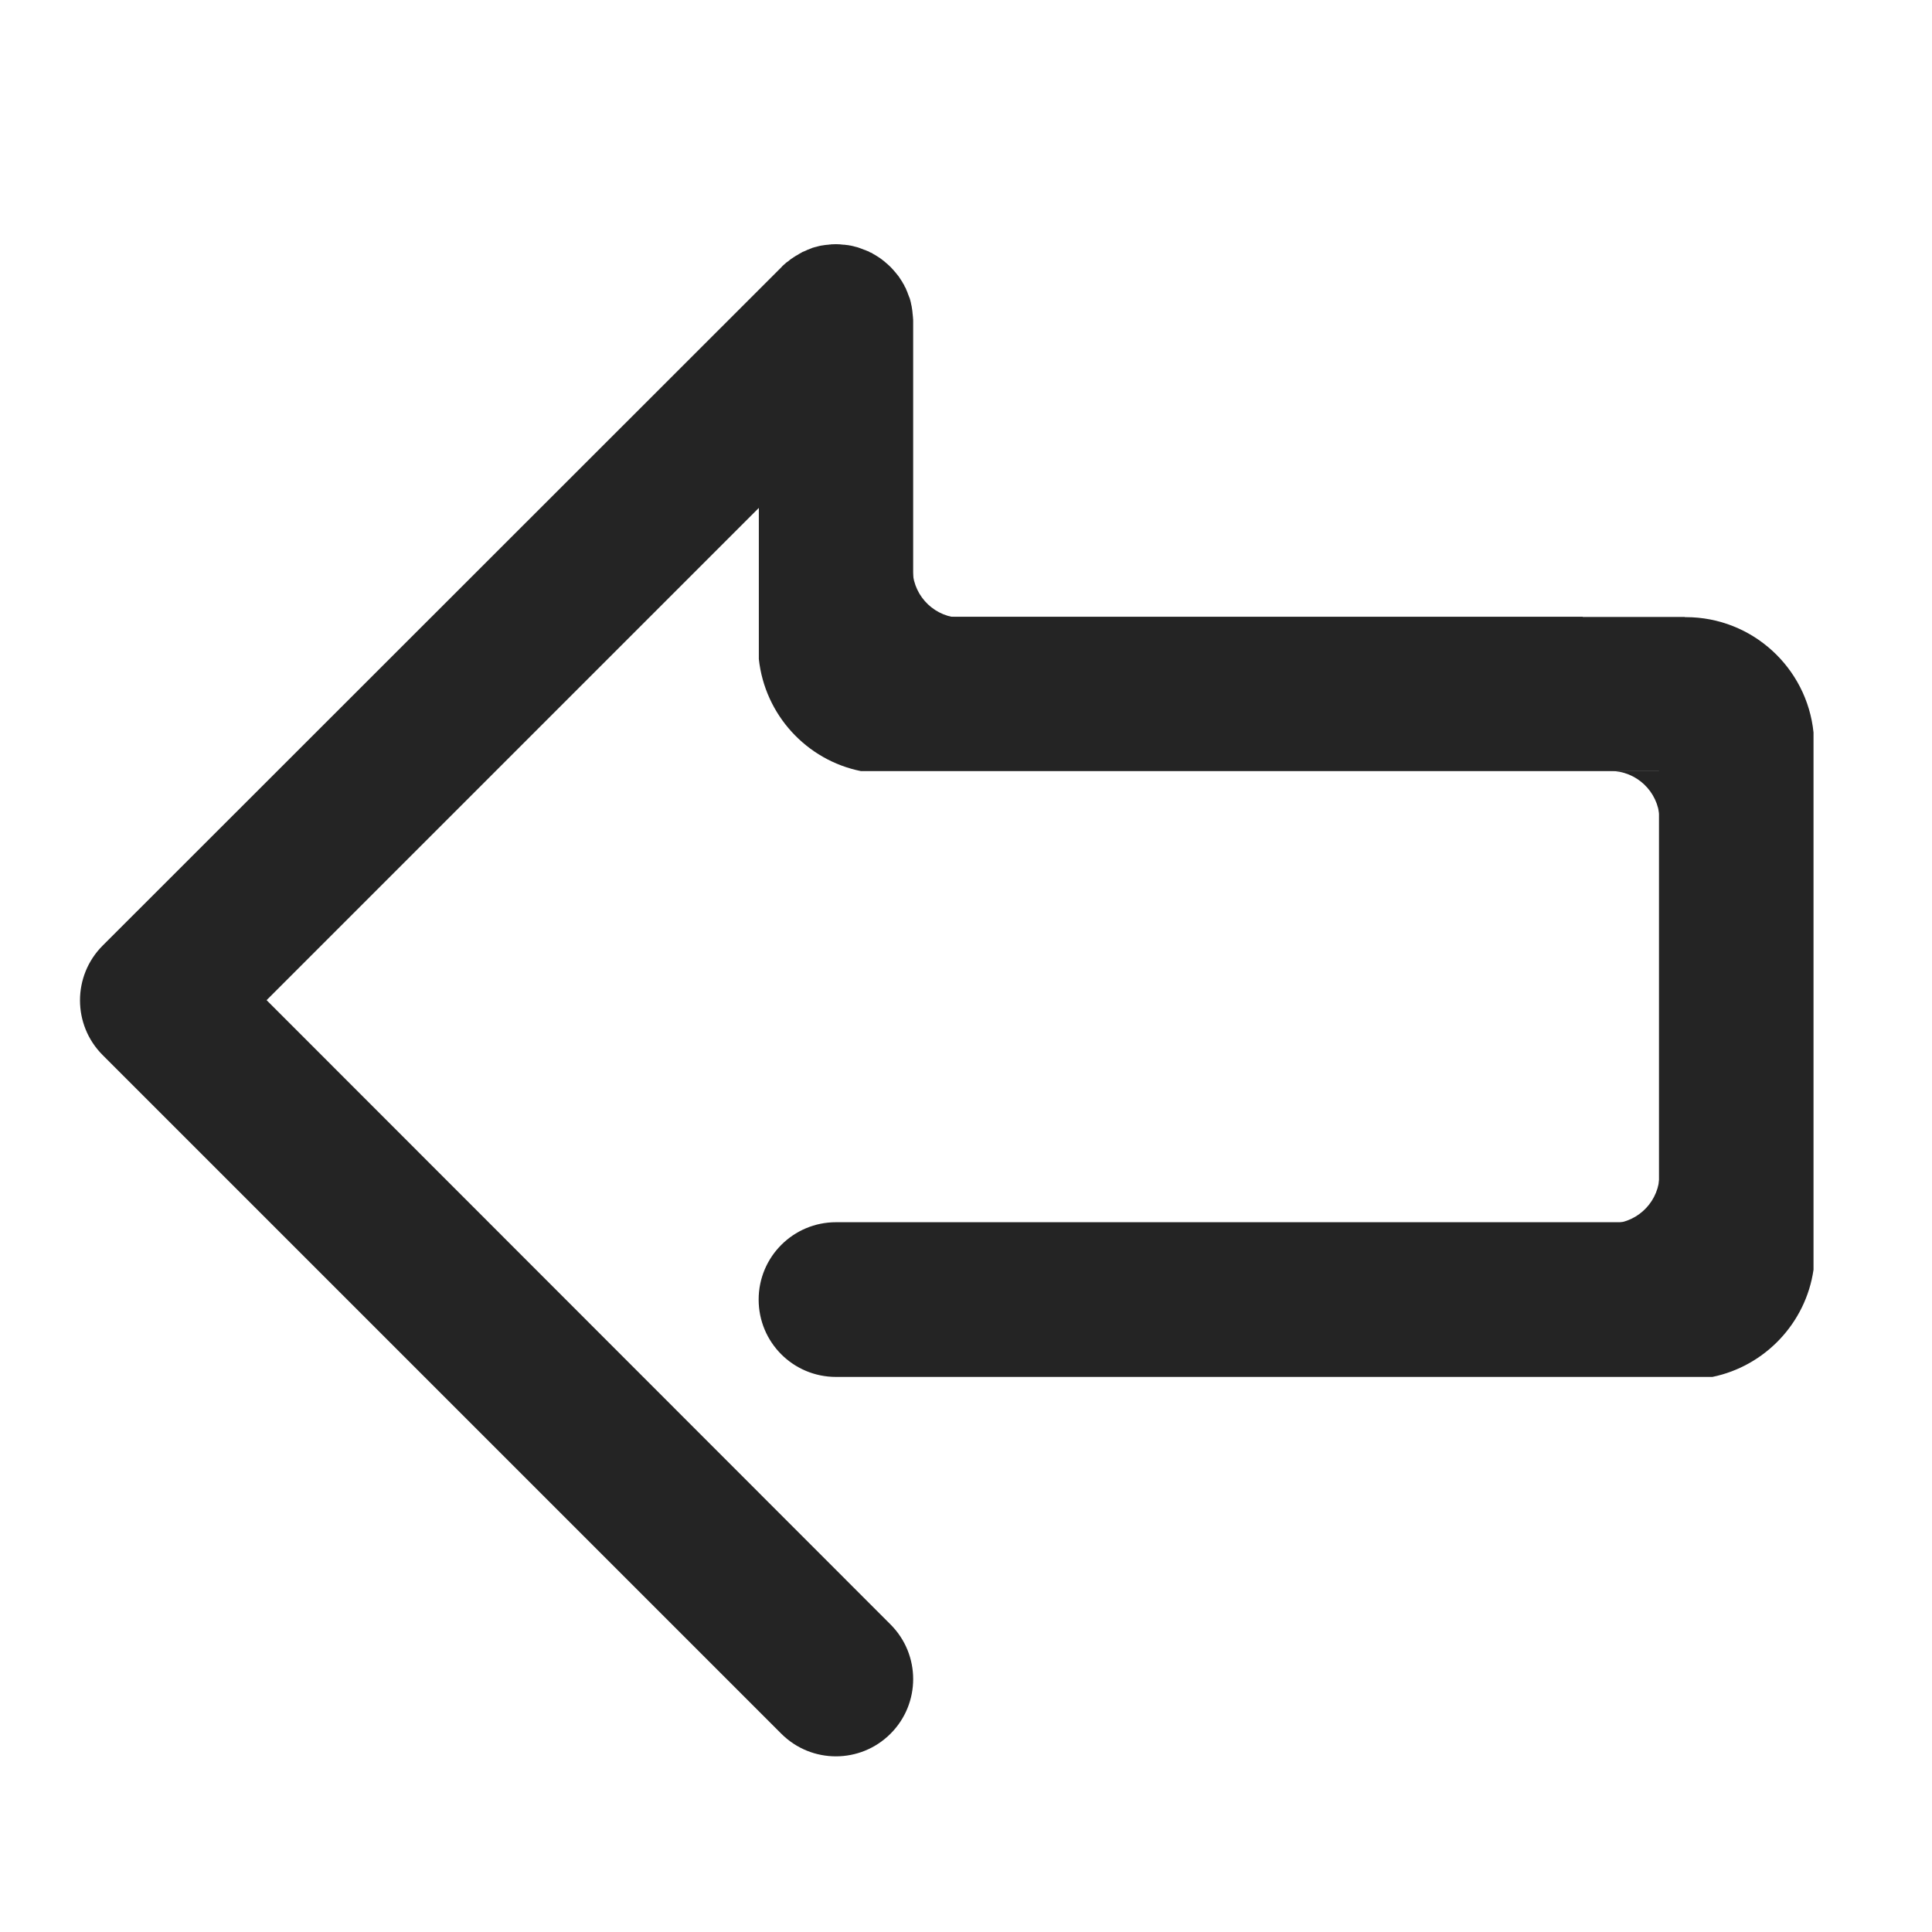 <?xml version="1.0" standalone="no"?><!DOCTYPE svg PUBLIC "-//W3C//DTD SVG 1.1//EN" "http://www.w3.org/Graphics/SVG/1.1/DTD/svg11.dtd"><svg t="1560516622625" class="icon" style="" viewBox="0 0 1024 1024" version="1.1" xmlns="http://www.w3.org/2000/svg" p-id="1652" xmlns:xlink="http://www.w3.org/1999/xlink" width="200" height="200"><defs><style type="text/css"></style></defs><path d="M879.6 648.5h-40.9 16.2c13.8-0.8 24.7-12.2 24.7-26.2v26.2zM483.7 327.5v-40.9 16.2c0.8 13.8 12.2 24.7 26.2 24.7h-26.2zM879.6 408.6v40.9-16.2c-0.8-13.8-12.2-24.7-26.2-24.7h26.2z" fill="#242424" p-id="1653"></path><path d="M141.3 530.1l260.9-260.9v80.1c3.2 29.6 25.3 53.6 54.1 59.4h423v239.1H443.1c-22.6 0-41 18.3-41 41s18.3 41 41 41h464.5c27.8-5.7 49.5-28.5 53.6-56.8V388.2c-3.5-34.3-32.5-61.1-67.7-61.1h-0.5v-0.1h-54.1v-0.1H484V170.4c0-0.7 0-1.3-0.1-2 0-0.3 0-0.6-0.1-1 0-0.3 0-0.7-0.1-1 0-0.4-0.1-0.8-0.1-1.2 0-0.3-0.1-0.5-0.1-0.8-0.1-0.4-0.1-0.9-0.2-1.3 0-0.2-0.1-0.4-0.1-0.7-0.1-0.4-0.2-0.9-0.3-1.3 0-0.2-0.1-0.4-0.1-0.6l-0.3-1.2c-0.1-0.2-0.1-0.5-0.2-0.7-0.1-0.4-0.2-0.8-0.4-1.1-0.1-0.3-0.2-0.5-0.3-0.8-0.1-0.3-0.3-0.7-0.4-1l-0.3-0.9c-0.1-0.3-0.3-0.6-0.4-0.9-0.1-0.3-0.3-0.7-0.4-1-0.1-0.2-0.2-0.5-0.4-0.7-0.2-0.4-0.4-0.7-0.5-1.1-0.1-0.2-0.2-0.4-0.4-0.6-0.2-0.4-0.4-0.7-0.6-1.1-0.1-0.2-0.2-0.4-0.4-0.6-0.2-0.4-0.5-0.7-0.7-1.1-0.1-0.2-0.3-0.4-0.4-0.6-0.2-0.4-0.5-0.7-0.8-1.1-0.2-0.2-0.3-0.4-0.5-0.6-0.2-0.3-0.5-0.6-0.7-0.9-0.2-0.3-0.5-0.5-0.7-0.8-0.2-0.2-0.4-0.5-0.6-0.7-0.5-0.5-0.9-1-1.4-1.5-0.5-0.5-1-0.9-1.5-1.4-0.2-0.2-0.5-0.4-0.7-0.6-0.3-0.2-0.5-0.5-0.8-0.7-0.3-0.3-0.6-0.5-0.9-0.7-0.2-0.2-0.4-0.3-0.6-0.5-0.4-0.3-0.7-0.5-1.1-0.8-0.2-0.1-0.4-0.3-0.6-0.4-0.4-0.2-0.7-0.5-1.1-0.7-0.2-0.1-0.4-0.2-0.6-0.4-0.4-0.2-0.7-0.4-1.1-0.6-0.2-0.1-0.4-0.2-0.6-0.4-0.4-0.2-0.7-0.4-1.1-0.5-0.2-0.1-0.5-0.2-0.7-0.4-0.3-0.2-0.7-0.3-1-0.4-0.3-0.1-0.6-0.3-0.9-0.4l-0.9-0.3c-0.3-0.1-0.7-0.3-1-0.4-0.3-0.1-0.5-0.2-0.8-0.3-0.4-0.1-0.8-0.3-1.1-0.4-0.2-0.1-0.5-0.1-0.7-0.2l-1.2-0.3c-0.2-0.1-0.4-0.1-0.7-0.2-0.4-0.1-0.9-0.2-1.3-0.3-0.2 0-0.4-0.1-0.7-0.1-0.4-0.1-0.9-0.2-1.3-0.2-0.3 0-0.5-0.1-0.8-0.1-0.4-0.1-0.8-0.1-1.2-0.1-0.3 0-0.7-0.1-1-0.1-0.3 0-0.6-0.1-0.9-0.1-1.3-0.1-2.7-0.1-4.1 0-0.3 0-0.6 0-0.9 0.1-0.3 0-0.7 0-1 0.1-0.4 0-0.8 0.1-1.2 0.1-0.3 0-0.5 0.1-0.8 0.1-0.4 0.1-0.9 0.1-1.3 0.2-0.2 0-0.4 0.1-0.7 0.1-0.4 0.1-0.9 0.2-1.3 0.3-0.2 0.1-0.4 0.1-0.7 0.2l-1.2 0.3c-0.2 0.1-0.5 0.1-0.7 0.2-0.4 0.1-0.8 0.2-1.1 0.4-0.3 0.1-0.5 0.2-0.8 0.3-0.3 0.1-0.7 0.3-1 0.4-0.3 0.1-0.6 0.2-0.9 0.4-0.3 0.1-0.6 0.3-0.9 0.4-0.3 0.1-0.7 0.3-1 0.4-0.2 0.1-0.5 0.2-0.7 0.4-0.4 0.2-0.7 0.4-1.1 0.6-0.2 0.1-0.4 0.2-0.6 0.4-0.4 0.2-0.8 0.4-1.1 0.6-0.2 0.1-0.4 0.2-0.6 0.4-0.4 0.2-0.8 0.5-1.1 0.7-0.2 0.1-0.4 0.3-0.6 0.4-0.4 0.2-0.7 0.5-1.1 0.8-0.2 0.2-0.4 0.3-0.6 0.5-0.3 0.2-0.6 0.5-1 0.7-0.3 0.2-0.5 0.4-0.8 0.7-0.2 0.2-0.5 0.4-0.7 0.6-0.5 0.4-1 0.9-1.4 1.4L55.3 500.3l-0.9 0.9c-8 8-12 18.5-12 29s4 21 12 29l0.9 0.9 358.8 358.8c16 16 41.9 16 57.9 0s16-41.9 0-57.9L141.3 530.1z" fill="#242424" p-id="1654"></path></svg>